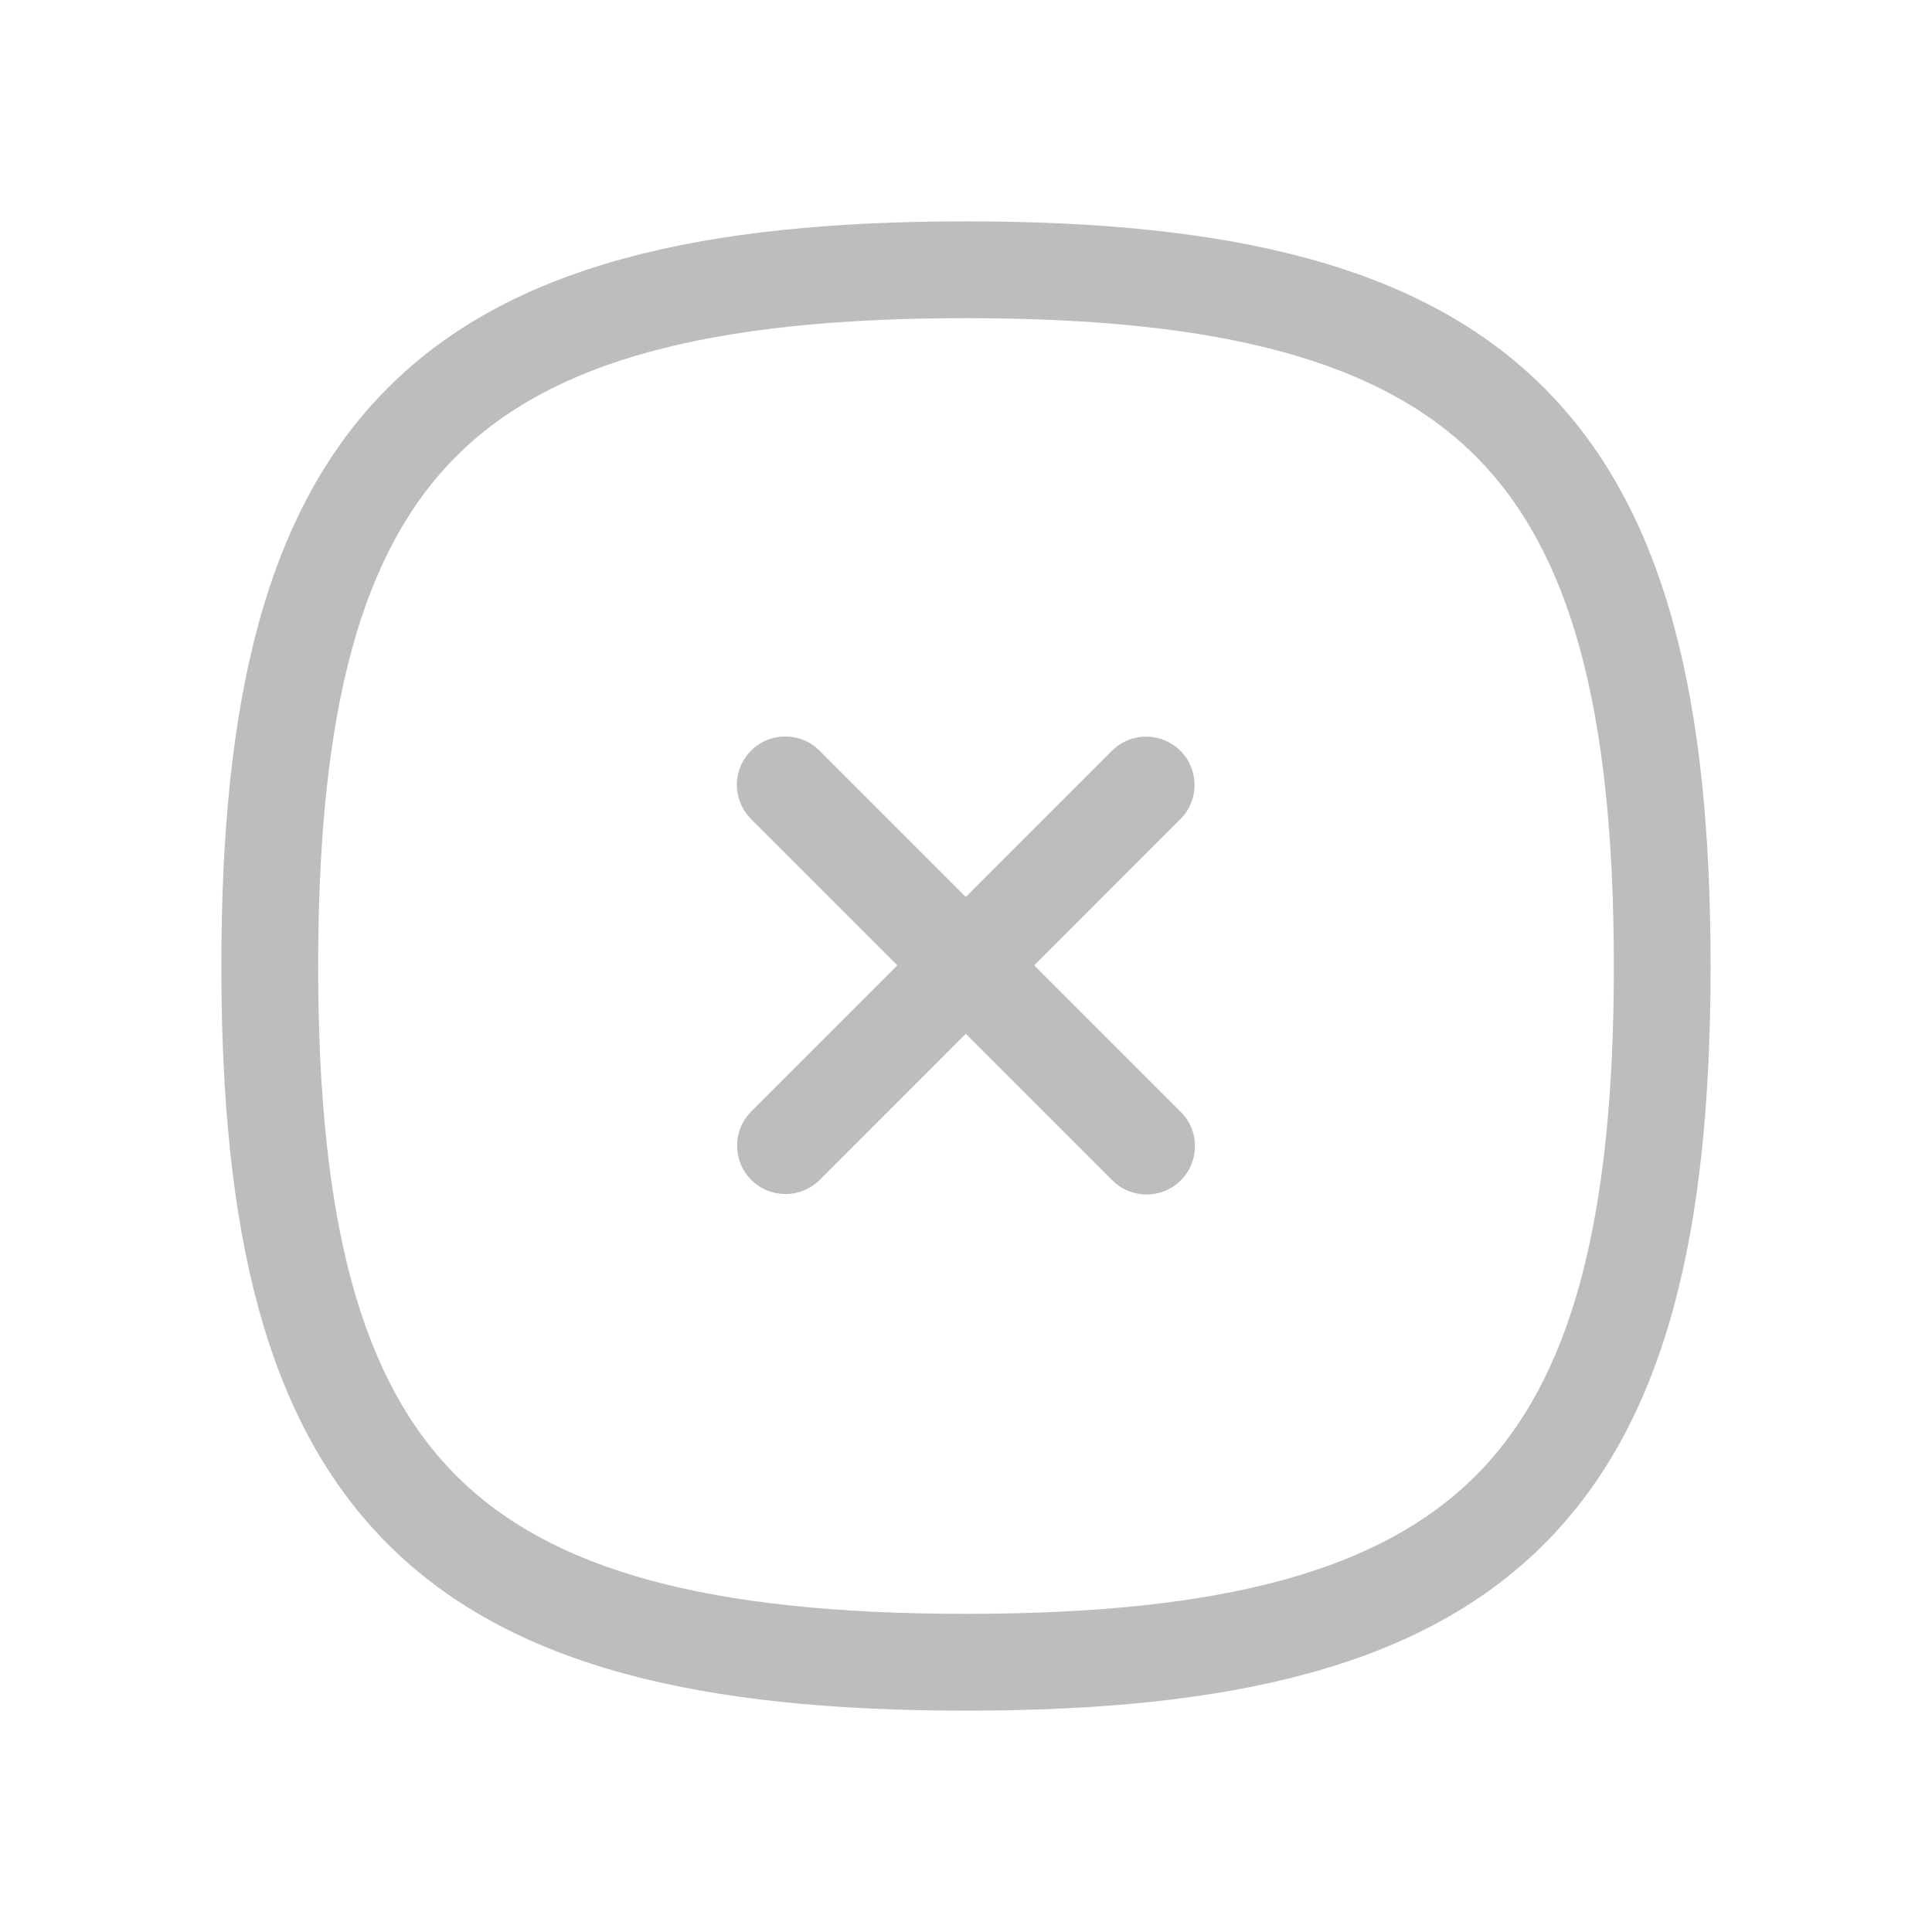 <svg width="28" height="28" viewBox="0 0 28 28" fill="none" xmlns="http://www.w3.org/2000/svg">
<path d="M17.107 11.872C17.381 11.598 17.381 11.154 17.107 10.881C16.833 10.607 16.389 10.607 16.115 10.881L17.107 11.872ZM10.888 16.108C10.614 16.382 10.614 16.826 10.888 17.1C11.162 17.373 11.606 17.373 11.88 17.1L10.888 16.108ZM16.115 10.881L10.888 16.108L11.88 17.1L17.107 11.872L16.115 10.881Z" fill="#BDBDBD"/>
<path d="M16.121 17.106C16.395 17.38 16.839 17.38 17.113 17.106C17.387 16.832 17.387 16.388 17.113 16.115L16.121 17.106ZM11.877 10.879C11.603 10.605 11.159 10.605 10.885 10.879C10.611 11.152 10.611 11.596 10.885 11.87L11.877 10.879ZM17.113 16.115L11.877 10.879L10.885 11.87L16.121 17.106L17.113 16.115Z" fill="#BDBDBD"/>
<path d="M3.208 14C3.208 17.823 3.836 20.594 5.621 22.379C7.405 24.163 10.177 24.792 14 24.792V23.389C10.255 23.389 7.981 22.756 6.613 21.387C5.244 20.018 4.611 17.745 4.611 14H3.208ZM14 24.792C17.822 24.792 20.594 24.163 22.378 22.379C24.163 20.594 24.791 17.823 24.791 14H23.389C23.389 17.745 22.755 20.018 21.387 21.387C20.018 22.756 17.744 23.389 14 23.389V24.792ZM24.791 14C24.791 10.178 24.163 7.406 22.378 5.621C20.594 3.837 17.822 3.208 14 3.208V4.611C17.744 4.611 20.018 5.244 21.387 6.613C22.755 7.982 23.389 10.255 23.389 14H24.791ZM14 3.208C10.177 3.208 7.405 3.837 5.621 5.621C3.836 7.406 3.208 10.178 3.208 14H4.611C4.611 10.255 5.244 7.982 6.613 6.613C7.981 5.244 10.255 4.611 14 4.611V3.208Z" fill="#BDBDBD"/>
</svg>
